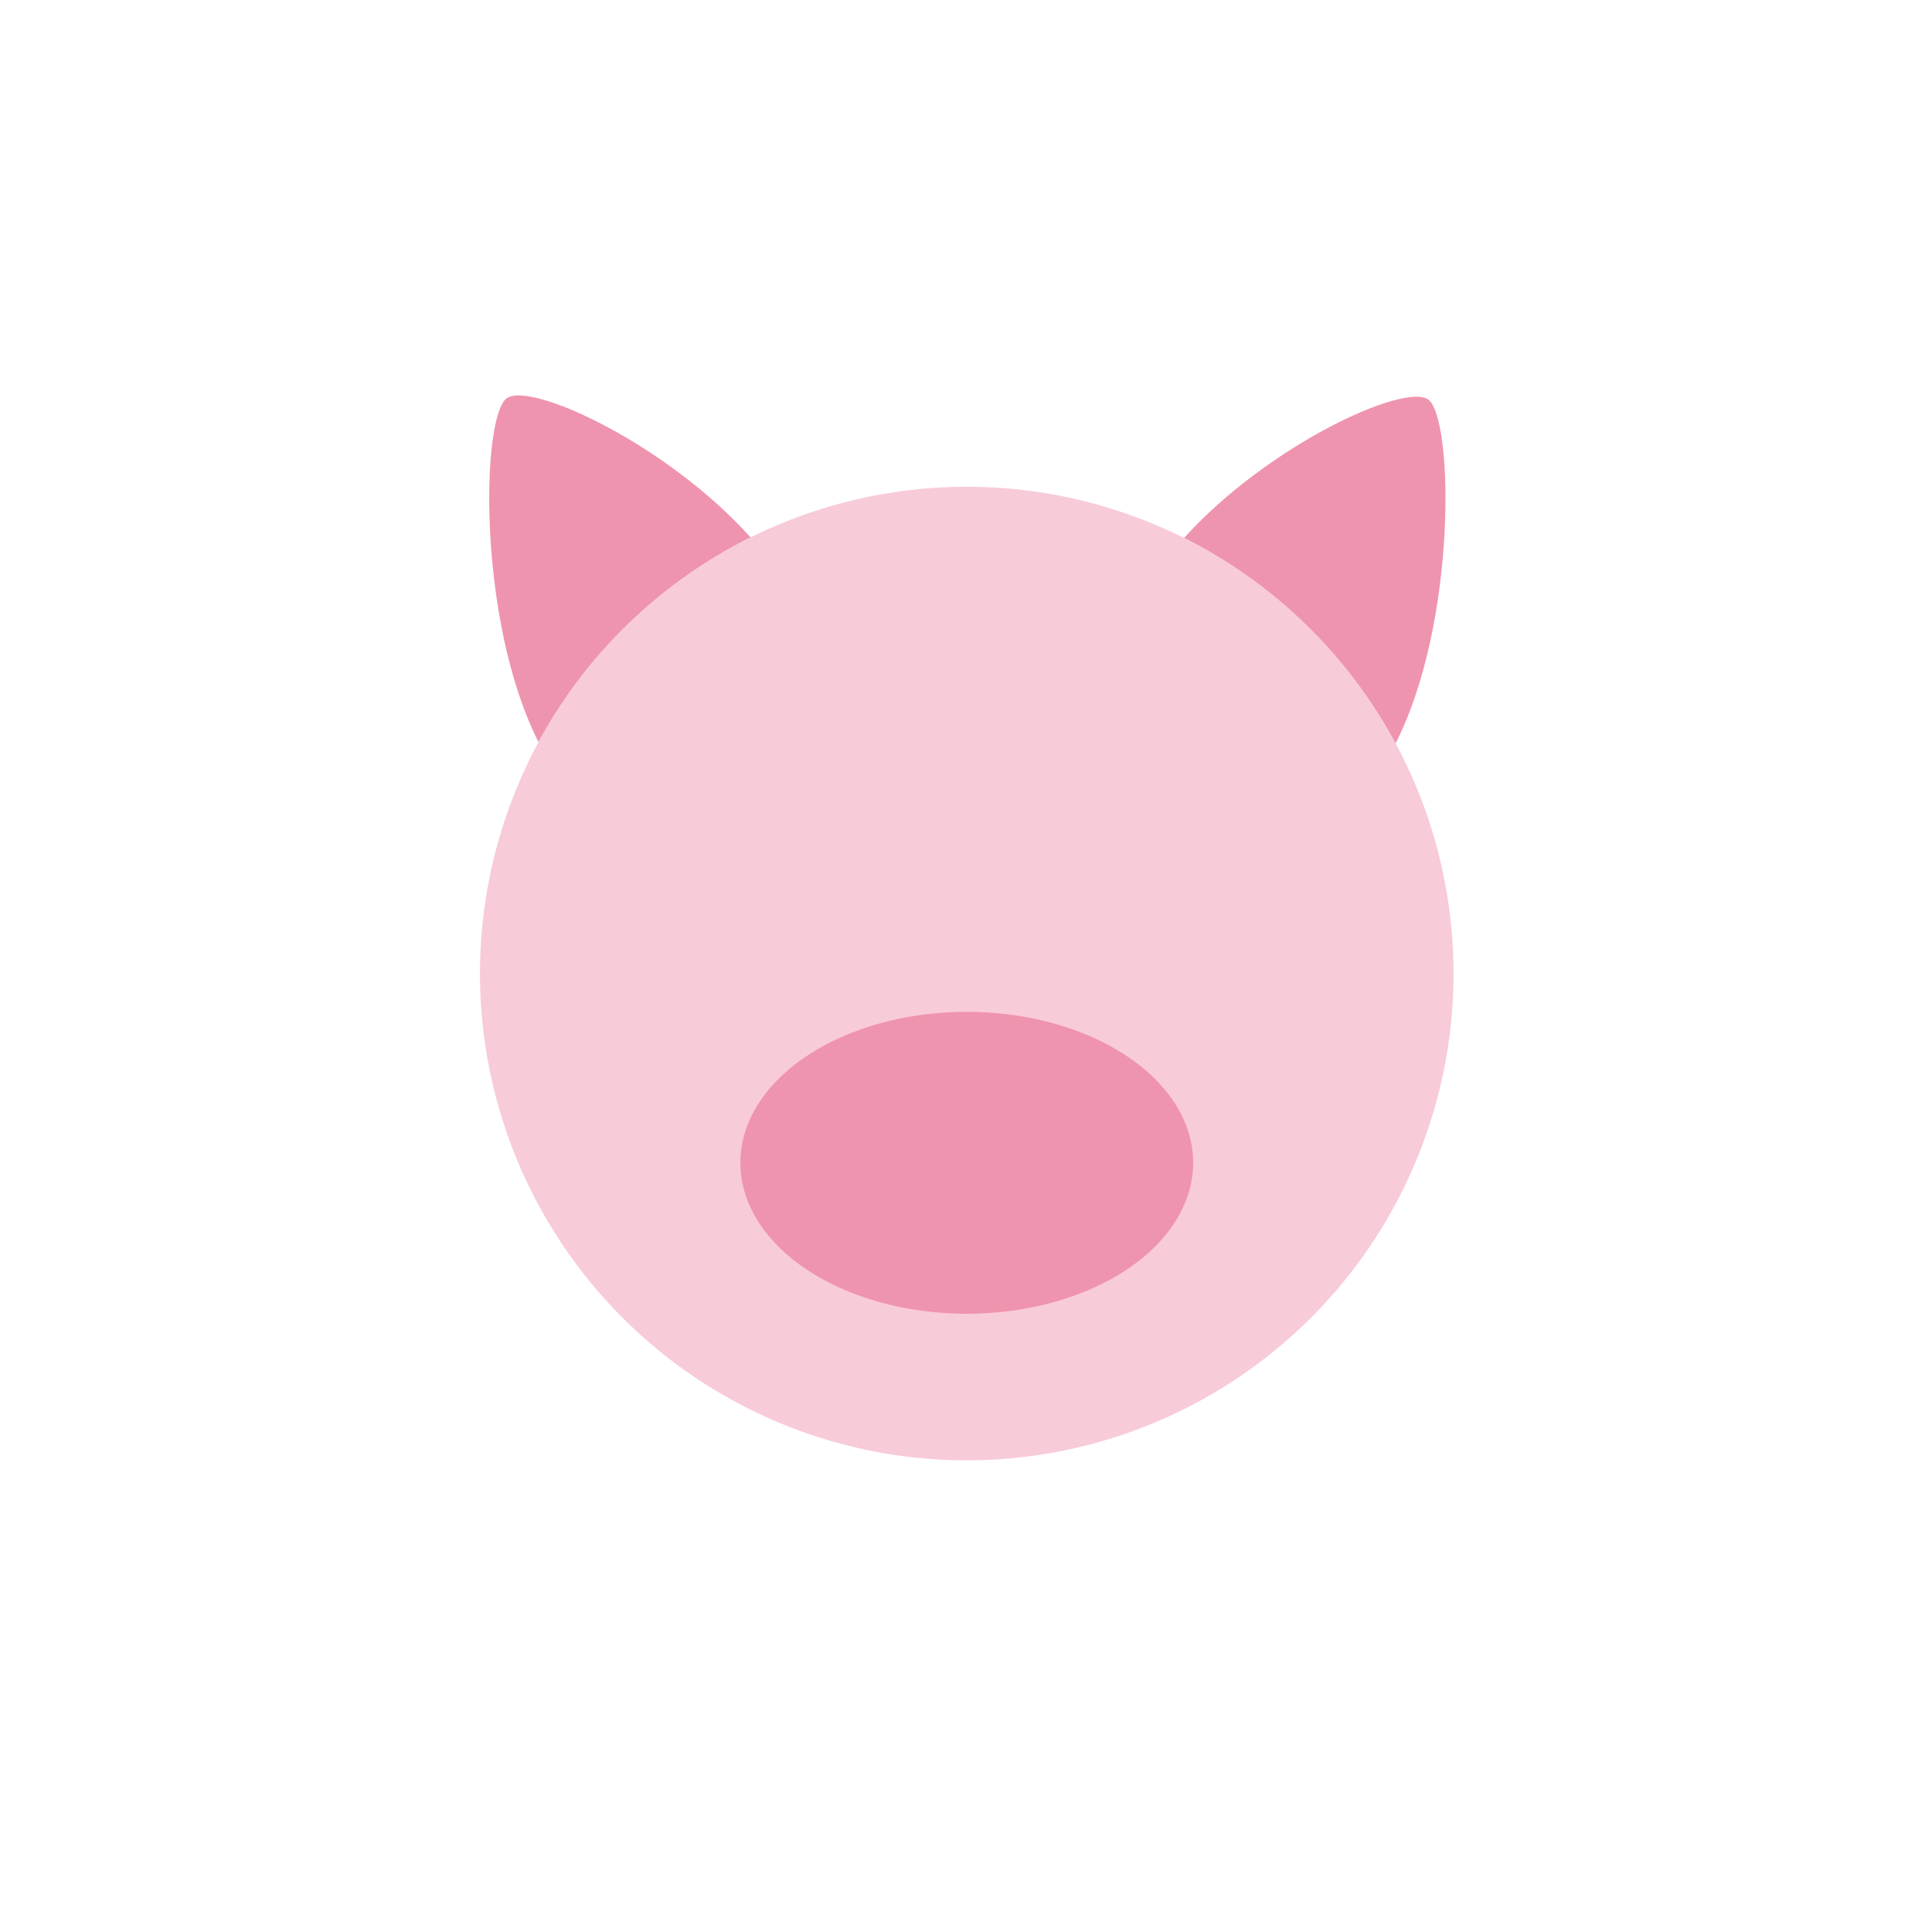 <?xml version="1.0" standalone="no"?><!DOCTYPE svg PUBLIC "-//W3C//DTD SVG 1.1//EN" "http://www.w3.org/Graphics/SVG/1.1/DTD/svg11.dtd"><svg t="1617865428061" class="icon" viewBox="0 0 1024 1024" version="1.1" xmlns="http://www.w3.org/2000/svg" p-id="1379" xmlns:xlink="http://www.w3.org/1999/xlink" width="100" height="100"><defs><style type="text/css"></style></defs><path d="M512.4 516m-258 0a258 258 0 1 0 516 0 258 258 0 1 0-516 0Z" fill="#F8CBD9" p-id="1380"></path><path d="M512.4 274c32.7 0 64.4 6.4 94.2 19 28.8 12.2 54.7 29.6 76.9 51.9 22.2 22.2 39.7 48.1 51.9 76.9 12.6 29.8 19 61.5 19 94.2s-6.4 64.4-19 94.2c-12.2 28.8-29.6 54.7-51.9 76.9-22.2 22.2-48.1 39.7-76.9 51.9-29.8 12.6-61.5 19-94.2 19s-64.4-6.4-94.2-19c-28.8-12.2-54.7-29.6-76.9-51.9-22.2-22.2-39.7-48.1-51.9-76.9-12.6-29.8-19-61.5-19-94.2s6.4-64.4 19-94.2c12.2-28.8 29.6-54.7 51.9-76.9 22.2-22.2 48.1-39.7 76.9-51.9 29.8-12.6 61.5-19 94.2-19m0-16c-142.5 0-258 115.5-258 258s115.5 258 258 258 258-115.5 258-258-115.5-258-258-258z" fill="" p-id="1381"></path><path d="M416.3 429.2m-18 0a18 18 0 1 0 36 0 18 18 0 1 0-36 0Z" fill="" p-id="1382"></path><path d="M608.4 429.2m-18 0a18 18 0 1 0 36 0 18 18 0 1 0-36 0Z" fill="" p-id="1383"></path><path d="M392.4 616.3a120 80 0 1 0 240 0 120 80 0 1 0-240 0Z" fill="#EF94AE" p-id="1384"></path><path d="M512.4 704.3c-33.6 0-65.3-8.8-89.3-24.8-25-16.6-38.7-39.1-38.7-63.2s13.7-46.6 38.7-63.2c24-16 55.7-24.8 89.3-24.8s65.3 8.8 89.3 24.8c25 16.6 38.7 39.1 38.7 63.2s-13.7 46.6-38.7 63.2c-24 16-55.7 24.8-89.3 24.8z m0-160c-30.5 0-59 7.8-80.4 22.1-20.4 13.6-31.6 31.3-31.6 49.9s11.2 36.3 31.6 49.9c21.4 14.2 49.9 22.1 80.4 22.1s59-7.8 80.4-22.1c20.4-13.6 31.6-31.3 31.6-49.9s-11.2-36.3-31.6-49.9c-21.4-14.2-49.9-22.1-80.4-22.1z" fill="" p-id="1385"></path><path d="M480.1 650.3c-12.5 0-22-14.6-22-34s9.5-34 22-34 22 14.6 22 34-9.5 34-22 34z m0-52c-1.5 0.5-6 6.6-6 18s4.5 17.5 6 18c1.5-0.5 6-6.6 6-18s-4.5-17.5-6-18zM544.1 650.3c-12.5 0-22-14.6-22-34s9.5-34 22-34 22 14.6 22 34-9.5 34-22 34z m0-52c-1.5 0.5-6 6.6-6 18s4.5 17.5 6 18c1.5-0.5 6-6.6 6-18s-4.5-17.5-6-18z" fill="" p-id="1386"></path><path d="M739.7 394c32.8-64.5 30.7-173 17.2-182.3-12.9-8.8-84.8 24.2-129.3 73.4 47.7 23.9 86.9 62 112.1 108.9z" fill="#EF94AE" p-id="1387"></path><path d="M750.7 210.3c2.7 0 4.8 0.5 6.2 1.4 13.6 9.3 15.7 117.7-17.2 182.3-25.2-46.9-64.5-85-112.1-108.8 39.6-43.9 101.1-74.9 123.1-74.9m0-16c-28.9 0-94.2 35-135 80.1-3.4 3.7-4.8 8.8-3.8 13.7 20.5 4.3 107.1 62.3 127.8 121.9h0.2c6-0.1 11.4-3.4 14.1-8.7 15.3-30 25.3-73.1 27.7-118.3 1-18.4 0.5-36.1-1.3-50-2.4-18.9-6.8-29.2-14.5-34.5-4.1-2.8-9.2-4.2-15.2-4.2z" fill="" p-id="1388"></path><path d="M397.8 284.8c-44.3-49.3-116.1-82.6-129.1-73.8-13.6 9.2-15.9 117.6 16.7 182.3 25.3-46.8 64.7-84.8 112.4-108.5z" fill="#EF94AE" p-id="1389"></path><path d="M274.9 209.6c22 0 83.4 31.2 122.9 75.2-47.7 23.7-87.1 61.7-112.4 108.5-32.6-64.6-30.3-173.1-16.7-182.3 1.4-0.9 3.5-1.4 6.2-1.4m0-16c-6 0-11 1.4-15.1 4.2-7.8 5.3-12.2 15.6-14.6 34.5-1.8 13.8-2.3 31.6-1.4 49.9 2.2 45.1 12.2 88.3 27.3 118.3 2.7 5.3 8.1 8.7 14.1 8.8h0.2c38.3-61.6 88.3-110.9 128.1-121.5 0.9-4.9-0.5-10-3.8-13.7-40.7-45.3-105.9-80.5-134.8-80.5z" fill="" p-id="1390"></path></svg>